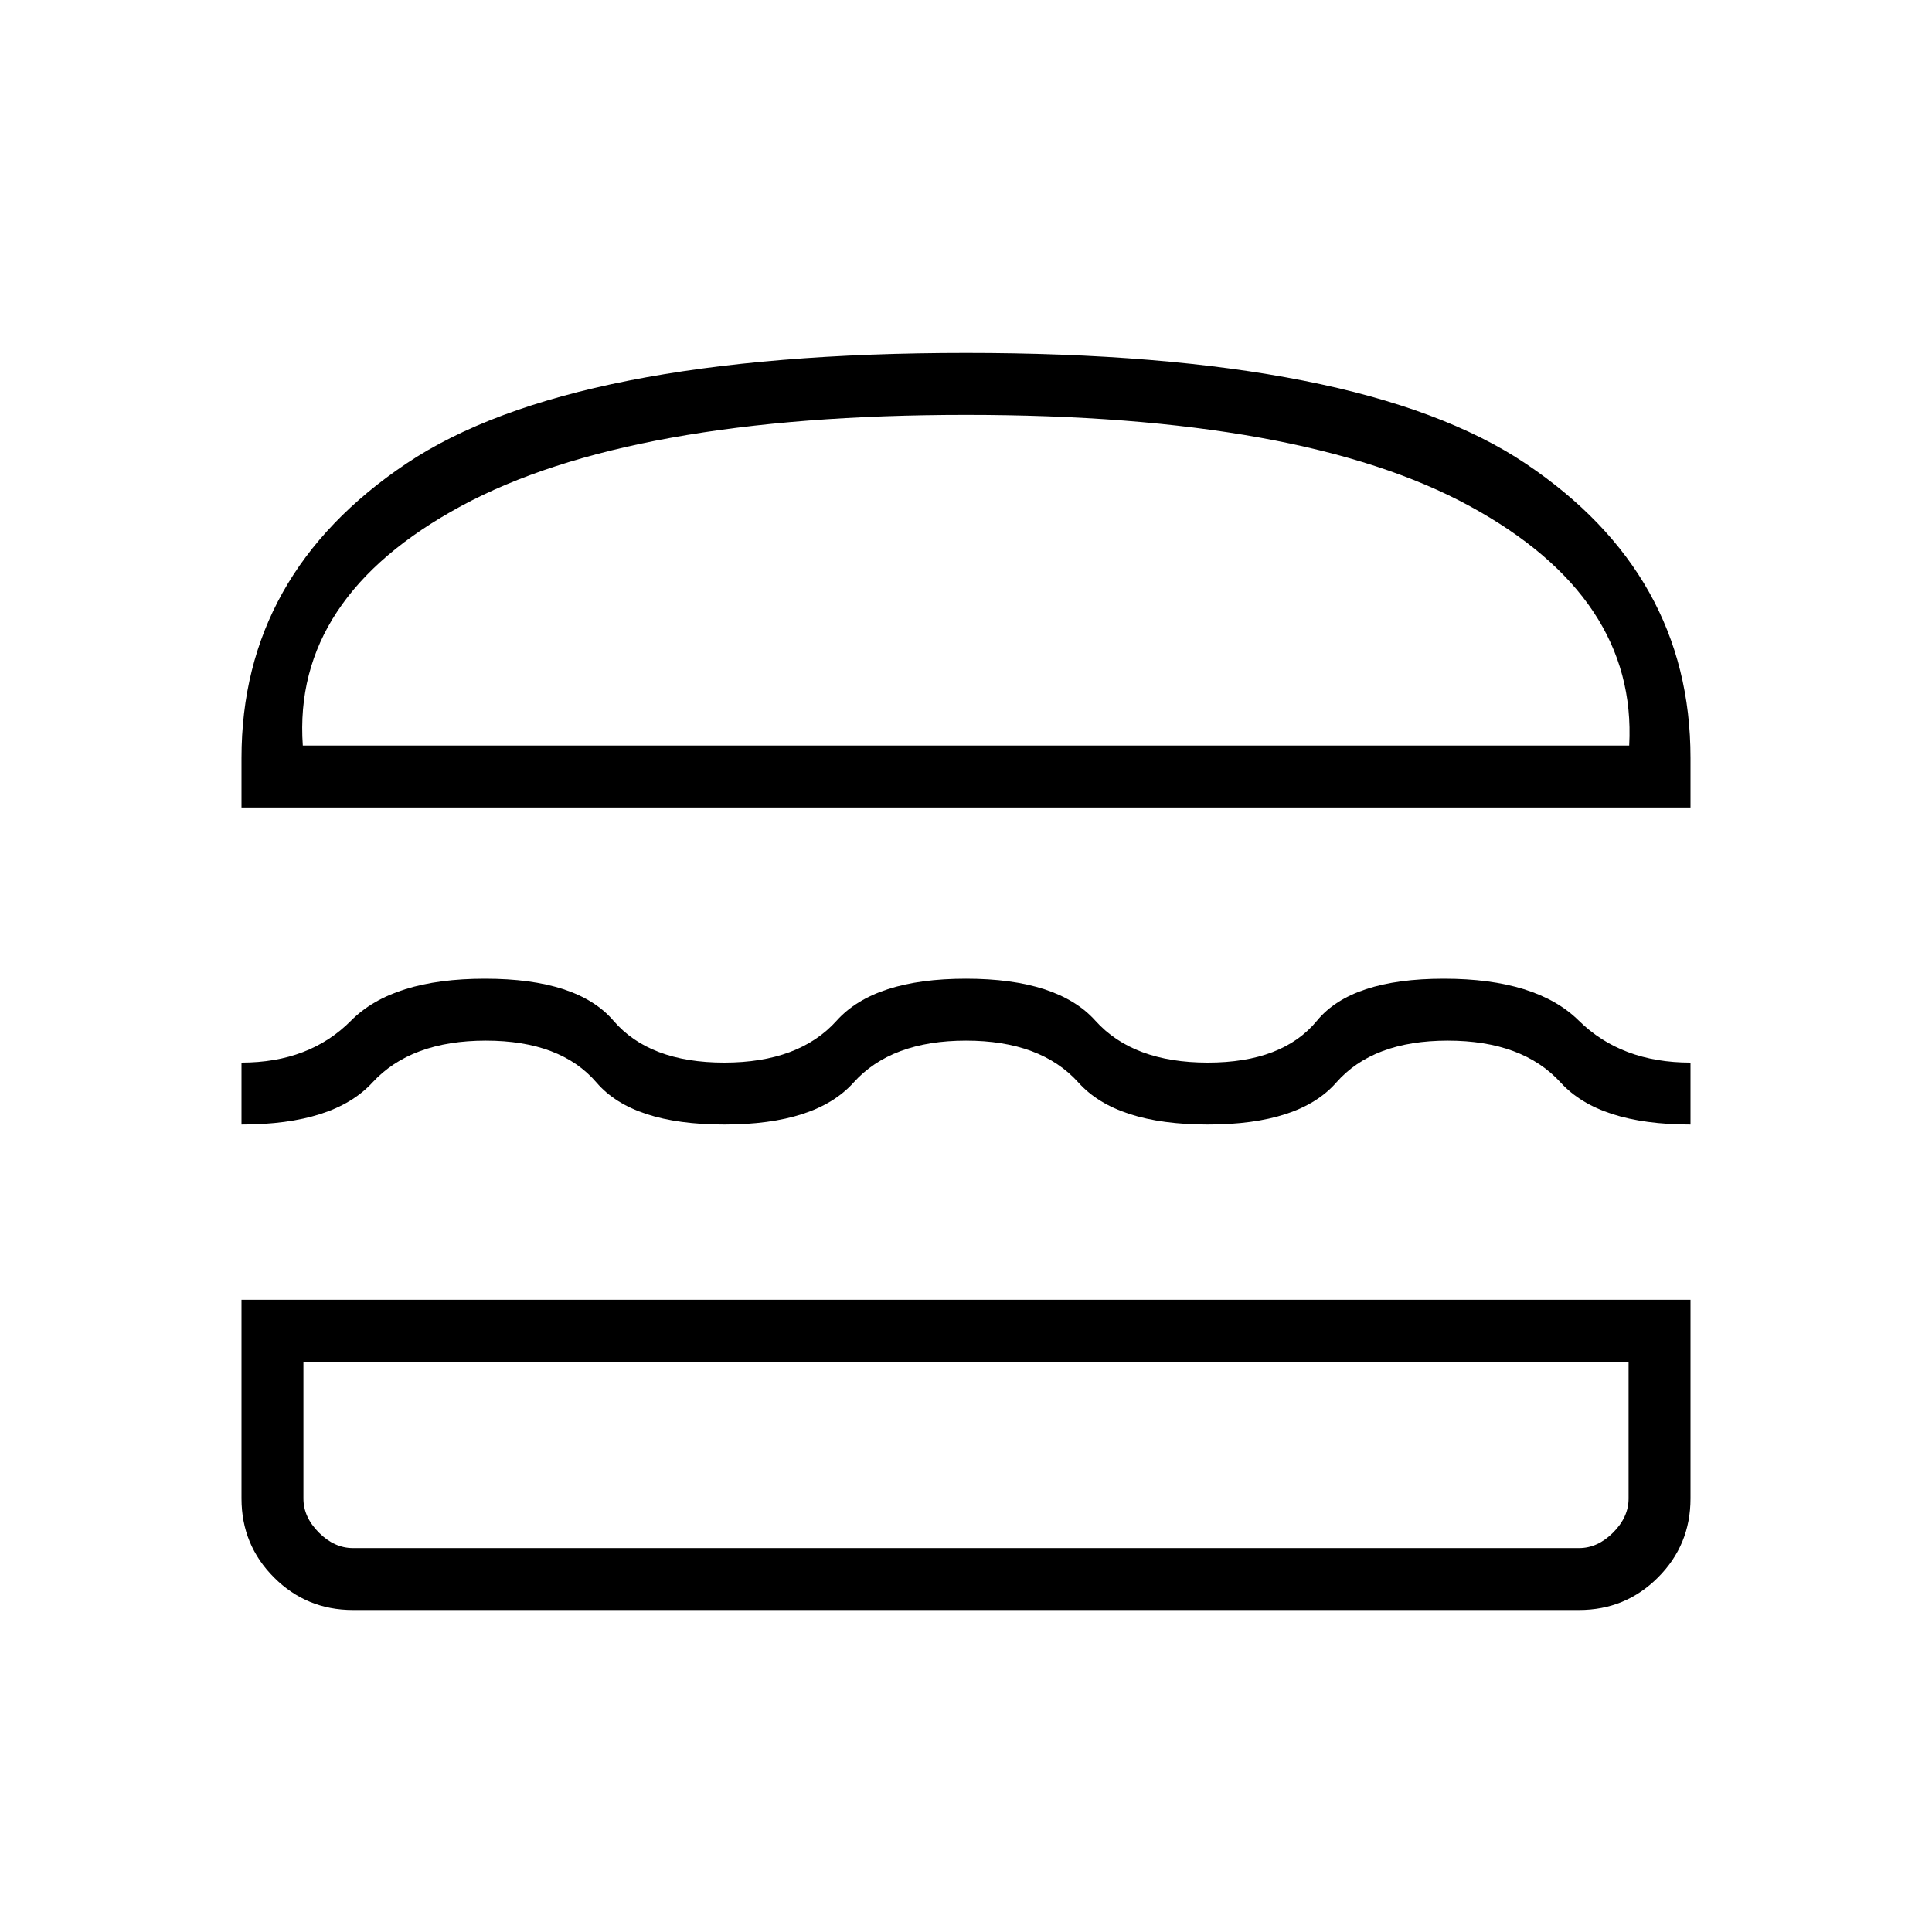 <svg xmlns="http://www.w3.org/2000/svg" width="48" height="48" viewBox="0 -960 960 960"><path d="M120-558.769v-24.616q0-91.308 81.923-146.269Q283.846-784.616 480-784.616t278.077 54.962Q840-674.693 840-583.385v24.616H120Zm30.461-30.77h659.078q3.923-73.615-79.193-118.961Q647.231-753.846 480-753.846T229.039-708.5q-83.731 45.346-78.578 118.961ZM120-401.231V-432q33.769 0 54.423-20.846 20.654-20.846 66.577-20.846t63.808 20.846Q322.692-432 359.846-432q37.154 0 55.885-20.846 18.73-20.846 64.269-20.846t64.269 20.846Q563-432 600.154-432q37.154 0 54.269-20.846 17.116-20.846 63.039-20.846t67.05 20.846Q805.639-432 840-432v30.769q-45.538 0-64.5-20.846-18.961-20.846-56.115-20.846t-55.423 20.846q-18.27 20.846-63.808 20.846-45.539 0-64.269-20.846-18.731-20.846-55.885-20.846-37.154 0-55.885 20.846-18.73 20.846-64.269 20.846-45.538 0-63.423-20.846-17.885-20.846-55.039-20.846-37.153 0-56.357 20.846-19.203 20.846-65.027 20.846ZM175.384-160q-23.057 0-39.221-16.163Q120-192.327 120-215.384v-98.77h720v98.77q0 23.057-16.163 39.221Q807.673-160 784.616-160H175.384Zm0-30.769h609.232q9.23 0 16.923-7.692 7.692-7.693 7.692-16.923v-68H150.769v68q0 9.23 7.692 16.923 7.693 7.692 16.923 7.692Zm0-92.615h-24.615 658.462-633.847Zm-24.923-306.155h659.078-659.078Z"/></svg>